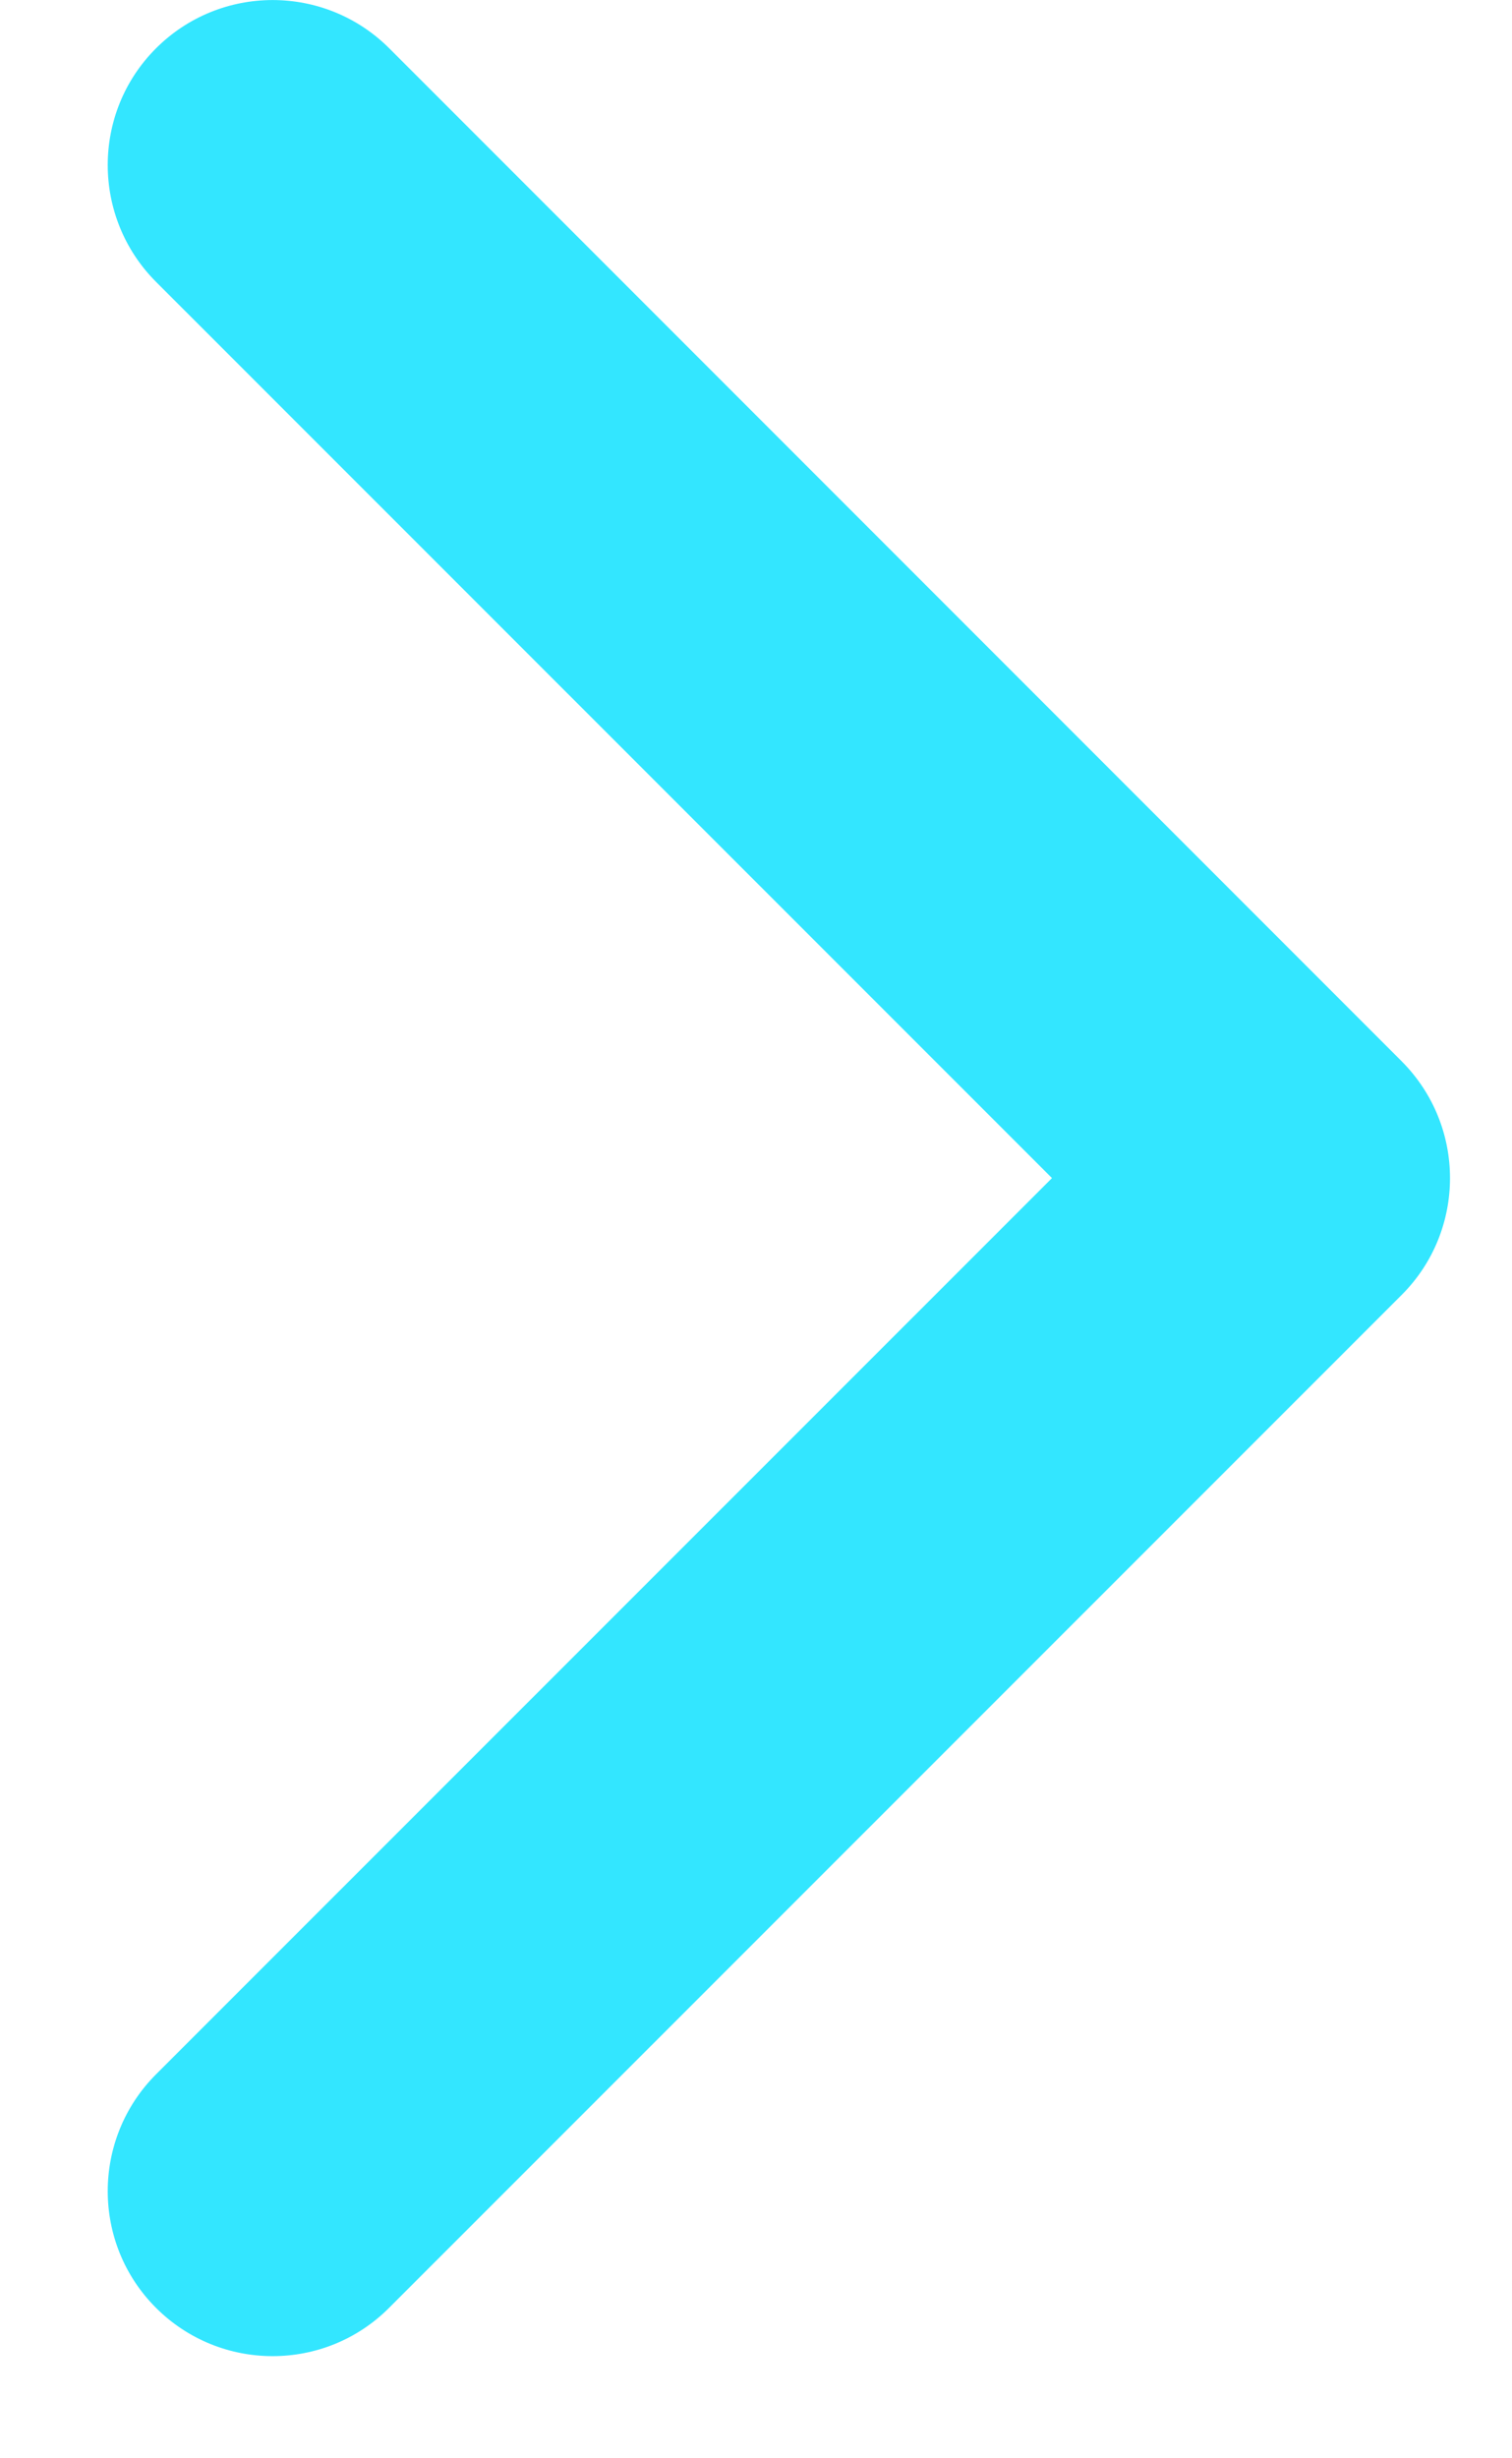 <svg width="8" height="13" viewBox="0 0 8 13" fill="none" xmlns="http://www.w3.org/2000/svg">
<path d="M7.672 6.23C7.672 6.453 7.587 6.677 7.417 6.847L2.059 12.204C1.719 12.545 1.166 12.545 0.825 12.204C0.485 11.864 0.485 11.311 0.825 10.97L5.566 6.23L0.825 1.49C0.485 1.149 0.485 0.596 0.825 0.256C1.166 -0.085 1.719 -0.085 2.06 0.256L7.417 5.613C7.587 5.784 7.672 6.007 7.672 6.23Z" fill="#33E6FF"/>
</svg>
